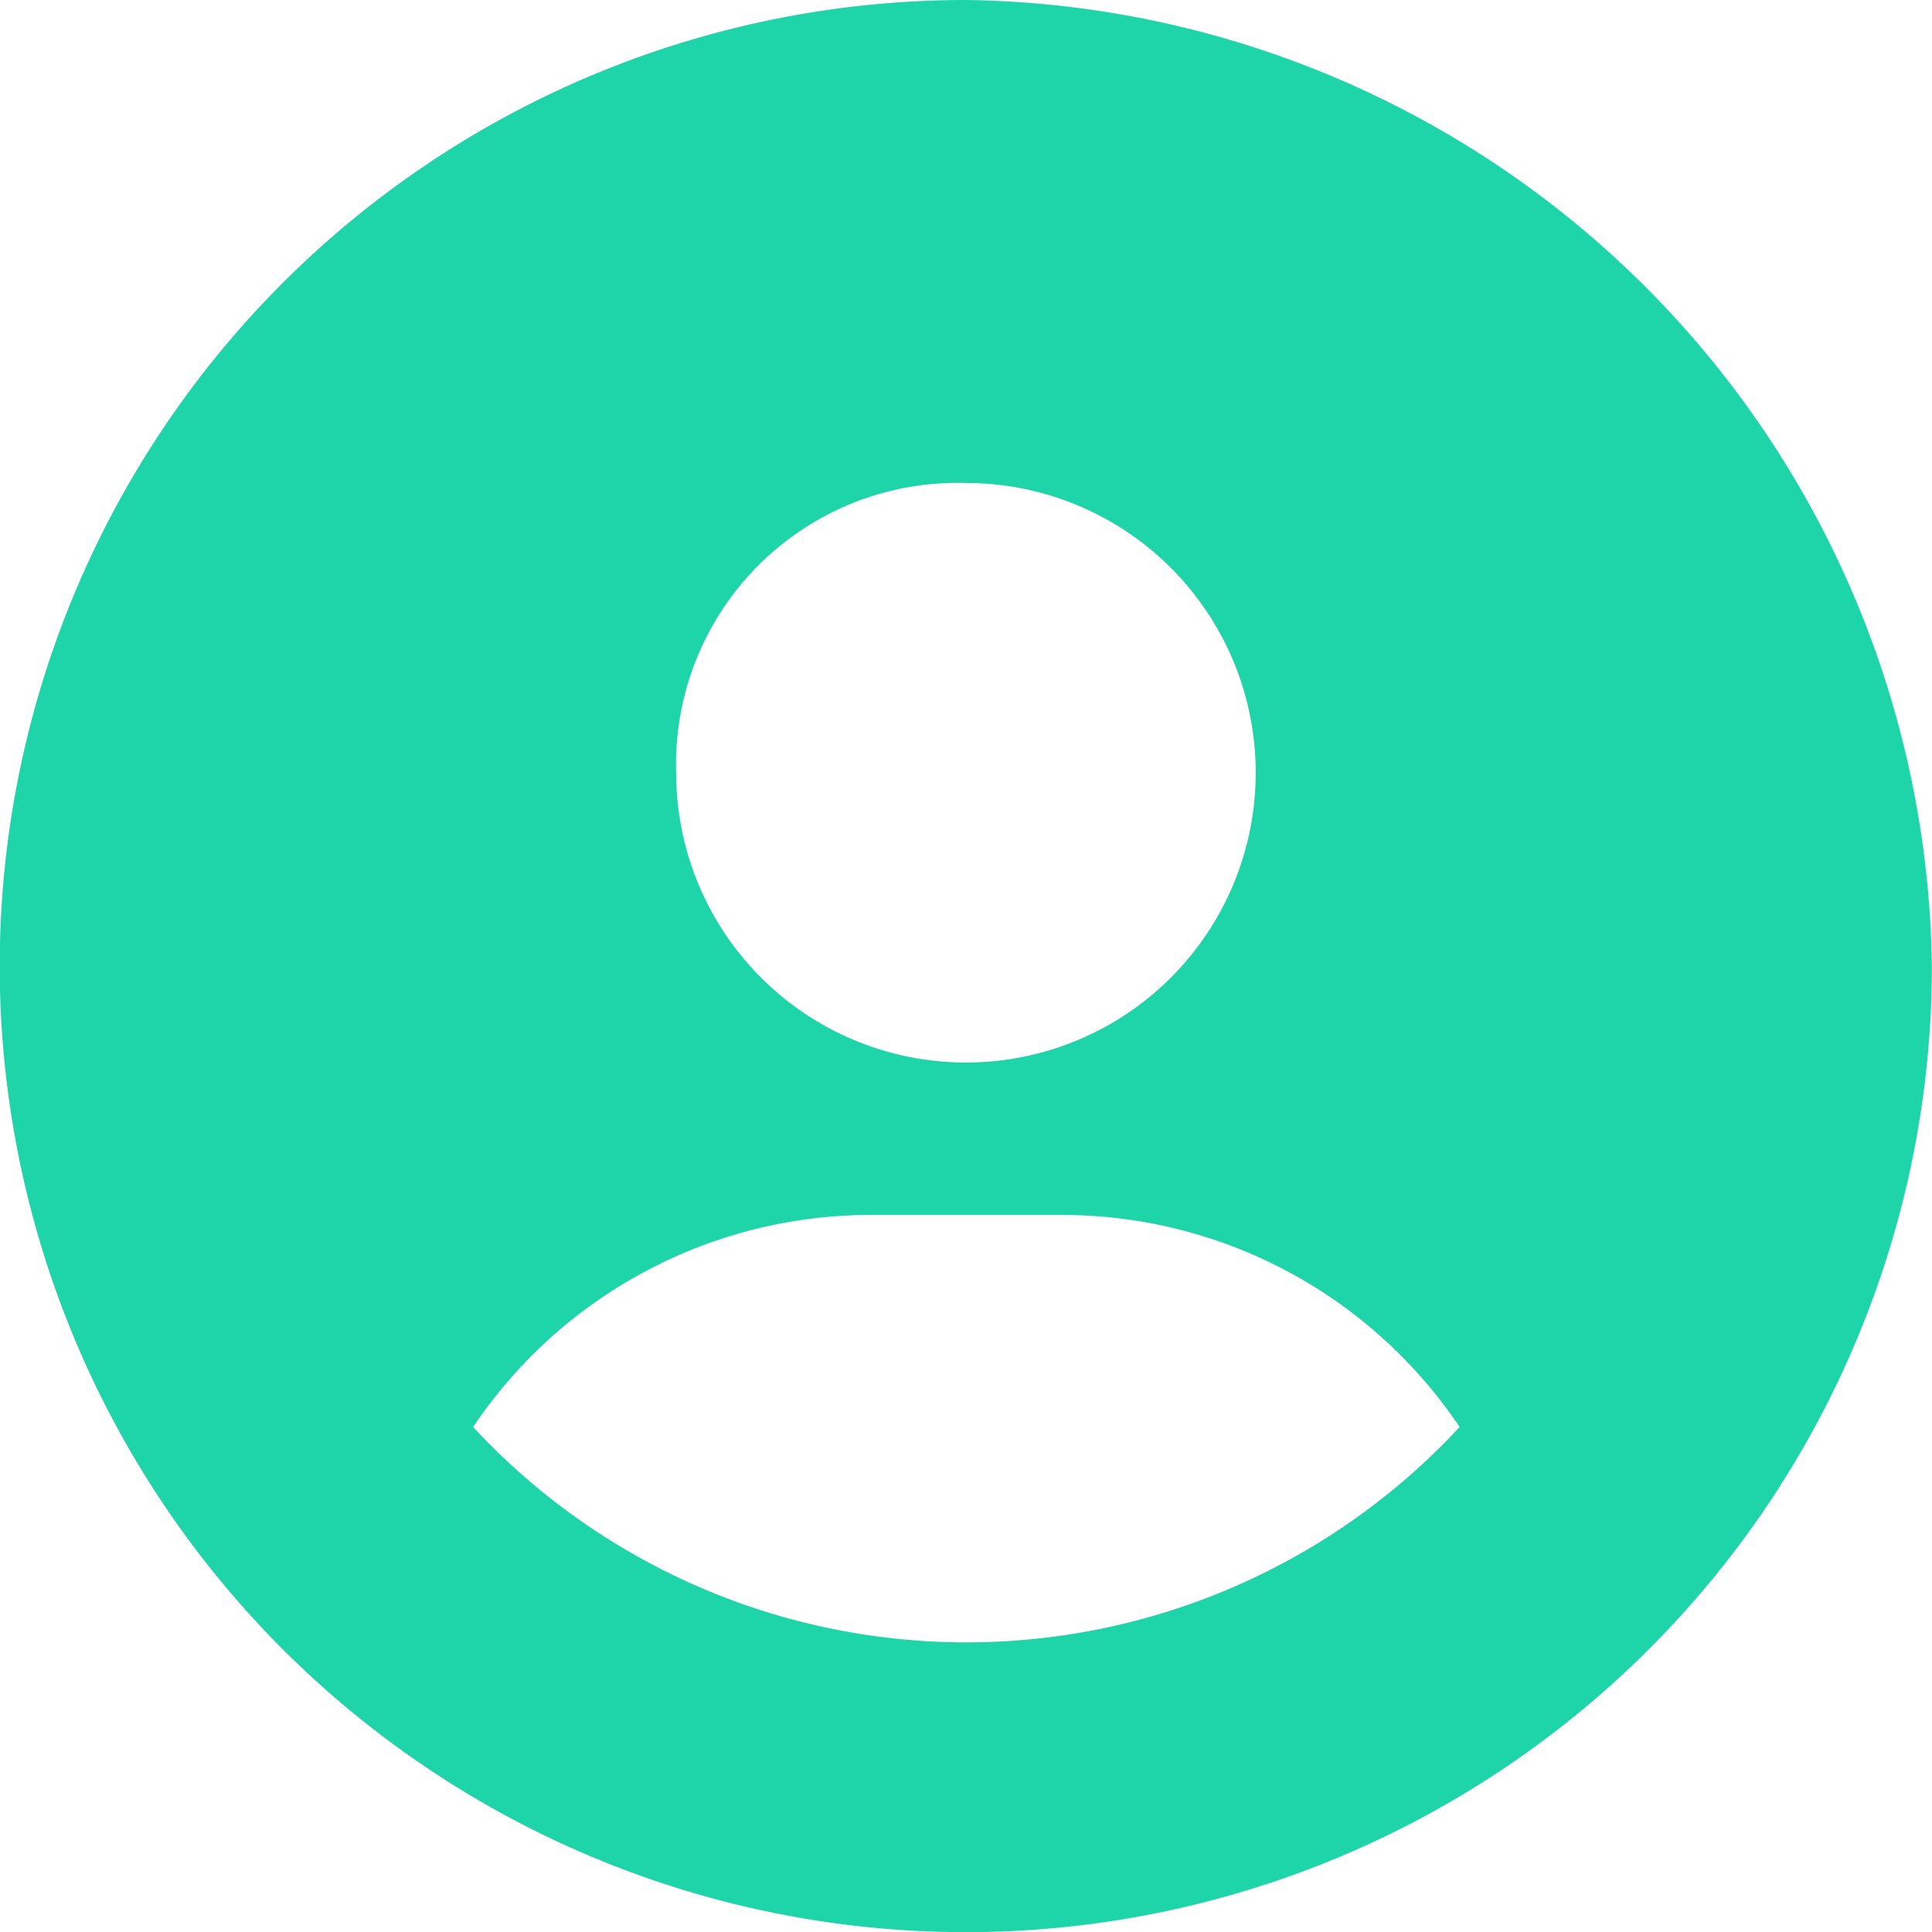 <svg xmlns="http://www.w3.org/2000/svg" width="13.501" height="13.501" viewBox="0 0 13.501 13.501">
  <g id="bxs-user-circle" transform="translate(-16 -16)">
    <path id="Trazado_104" data-name="Trazado 104" d="M22.751,16A6.751,6.751,0,1,0,29.5,22.751,6.841,6.841,0,0,0,22.751,16Zm0,3.375A2.025,2.025,0,1,1,20.725,21.4,1.967,1.967,0,0,1,22.751,19.375Zm-3.447,6.6a3.348,3.348,0,0,1,2.772-1.485h1.35A3.347,3.347,0,0,1,26.2,25.972a4.7,4.7,0,0,1-6.894,0Z" fill="#1ed4a9"/>
  </g>
</svg>
